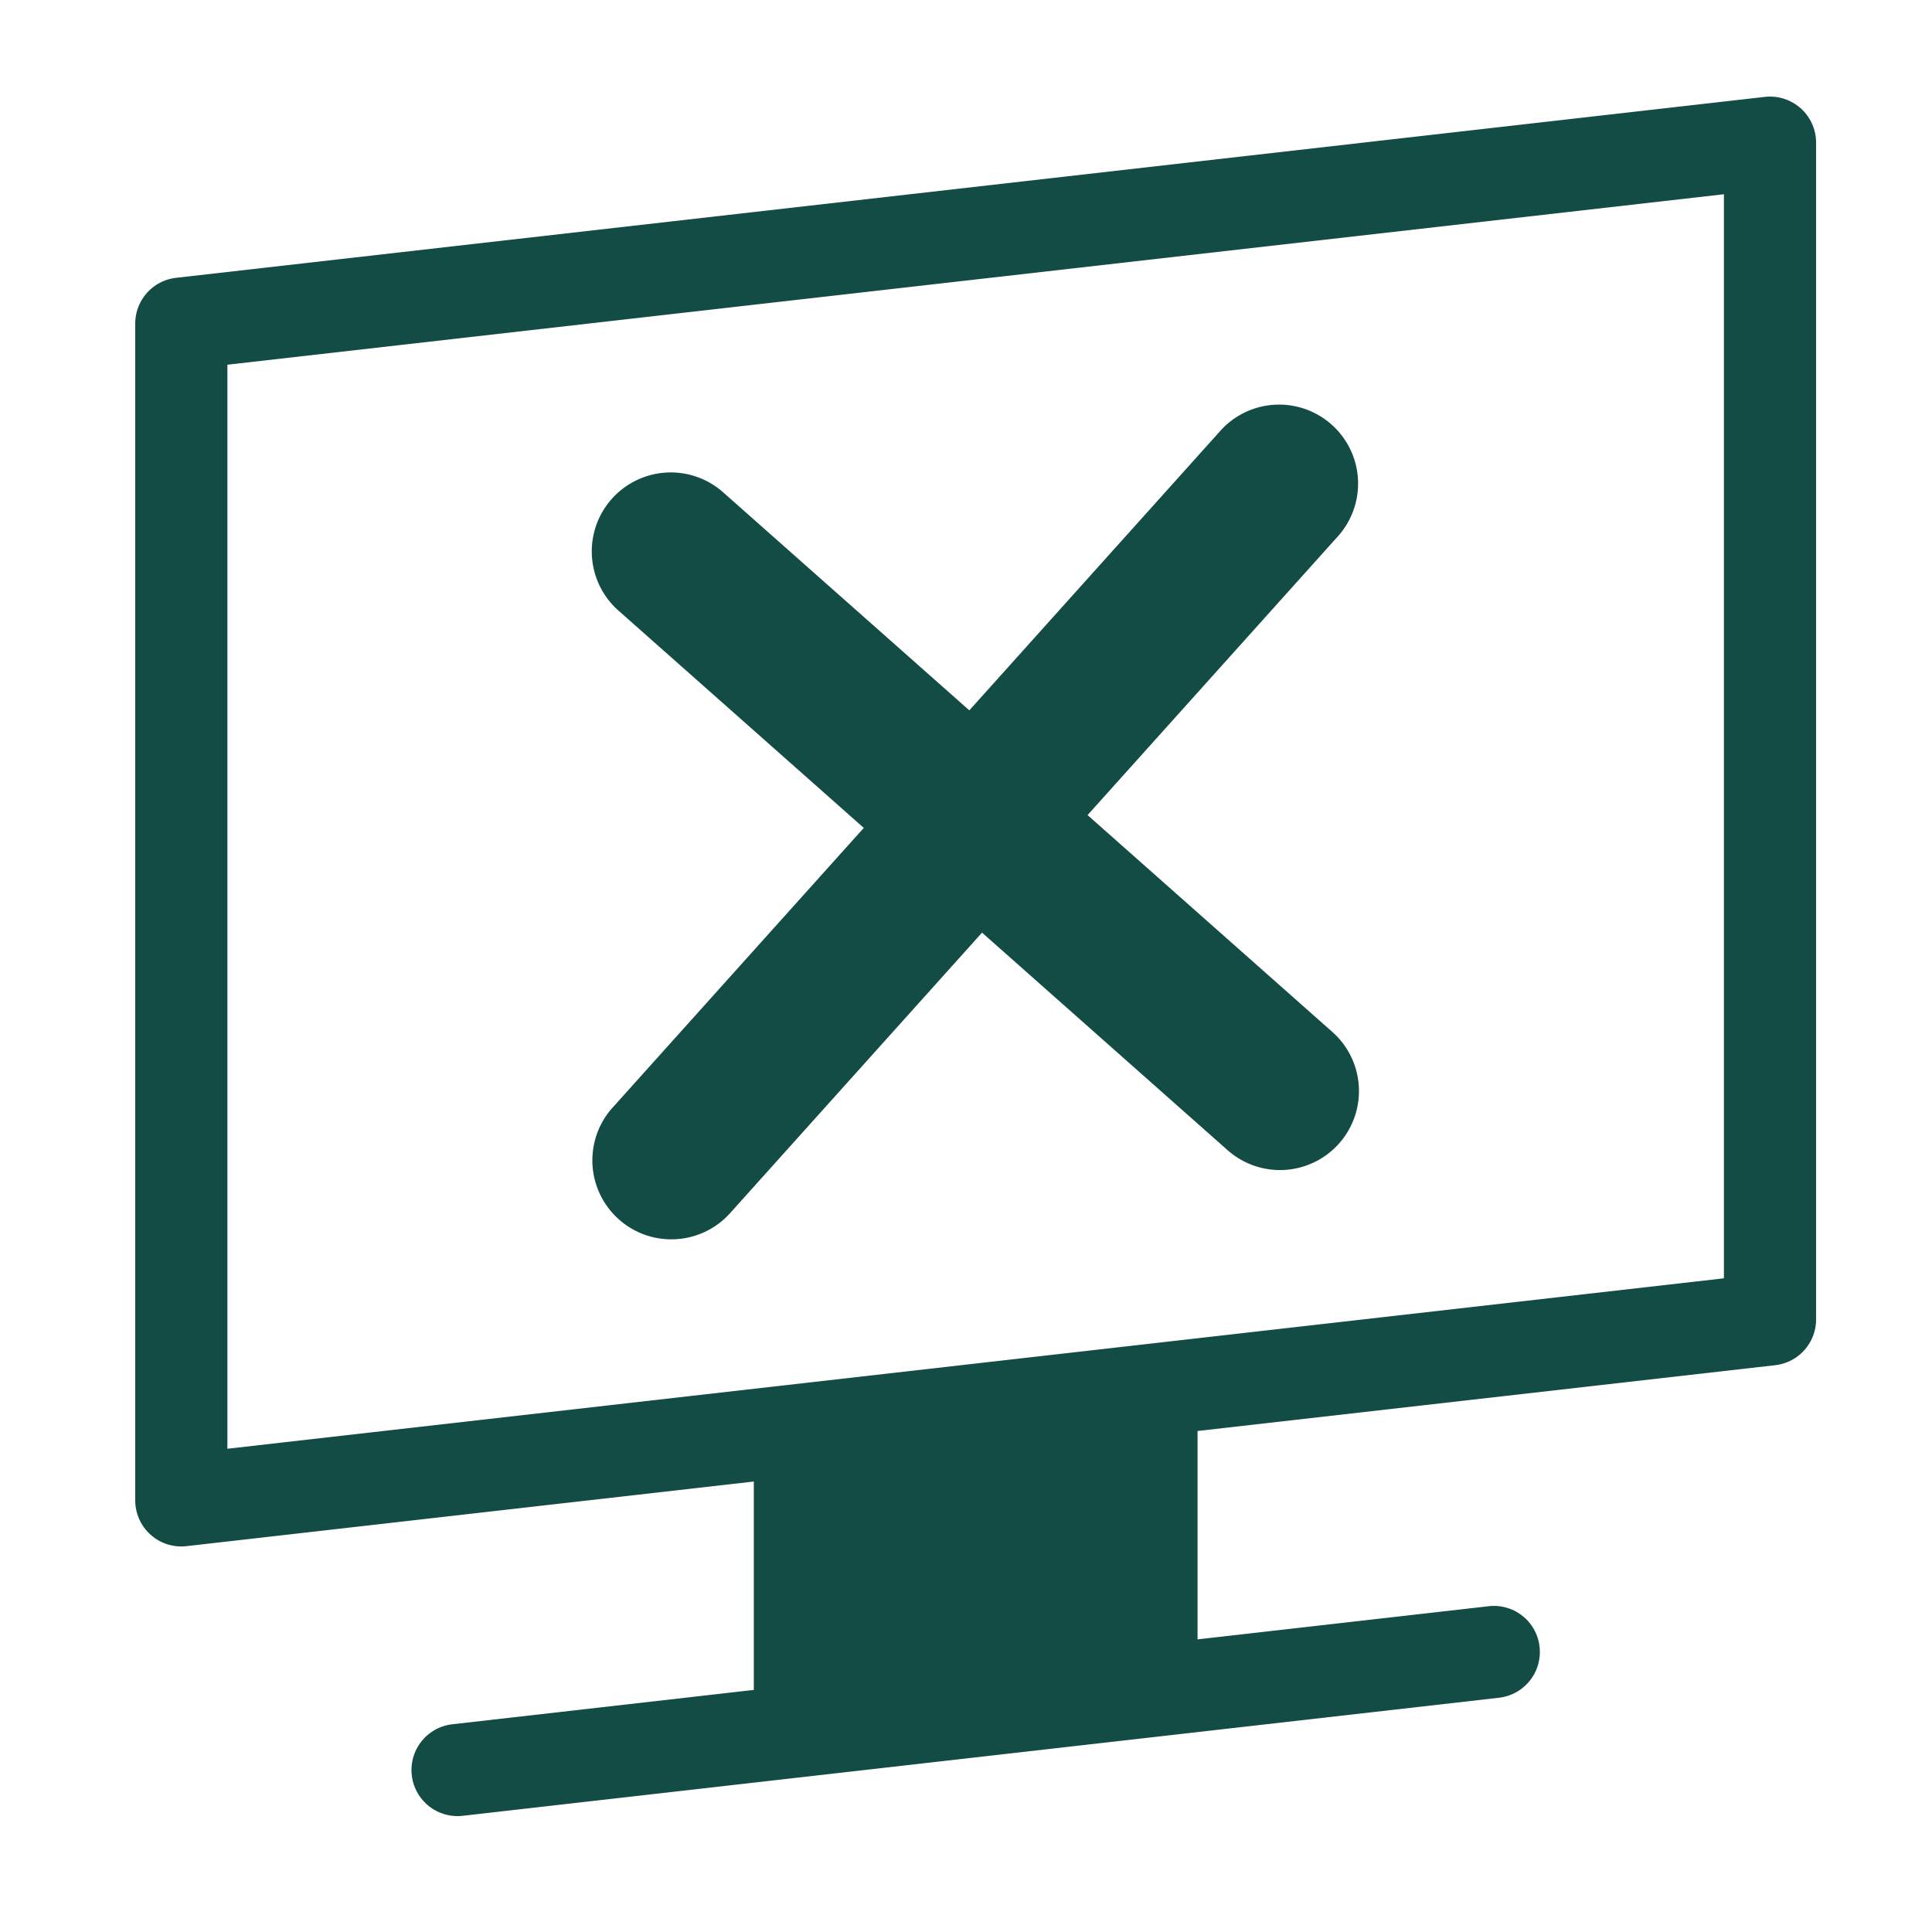 <svg width="100" height="100" xmlns="http://www.w3.org/2000/svg"><path d="m31.707 57.331 13.002-14.479-12.671-11.224a4.088 4.088 0 1 1 5.422-6.119l12.712 11.259L63.21 22.25a4.088 4.088 0 0 1 6.085 5.459l-13.003 14.48 12.671 11.225a4.087 4.087 0 1 1-5.423 6.119l-12.71-11.26L37.791 62.79a4.077 4.077 0 0 1-3.045 1.357 4.066 4.066 0 0 1-2.728-1.046 4.085 4.085 0 0 1-.312-5.77zm57.523 8.834-77.46 8.822v-56.11l77.46-8.823v56.11zm3.974-60.56a2.397 2.397 0 0 0-1.859-.59L9.115 14.38A2.384 2.384 0 0 0 7 16.748v60.91a2.384 2.384 0 0 0 2.655 2.37l29.362-3.345V87.47l-15.604 1.778a2.383 2.383 0 0 0-2.099 2.639 2.383 2.383 0 0 0 2.64 2.098l53.633-6.11a2.385 2.385 0 0 0 2.1-2.638 2.376 2.376 0 0 0-2.64-2.098l-15.062 1.715V74.068l29.901-3.406A2.384 2.384 0 0 0 94 68.292V7.383c0-.678-.289-1.325-.796-1.778z" fill-rule="evenodd" fill="#134B45"/></svg>
